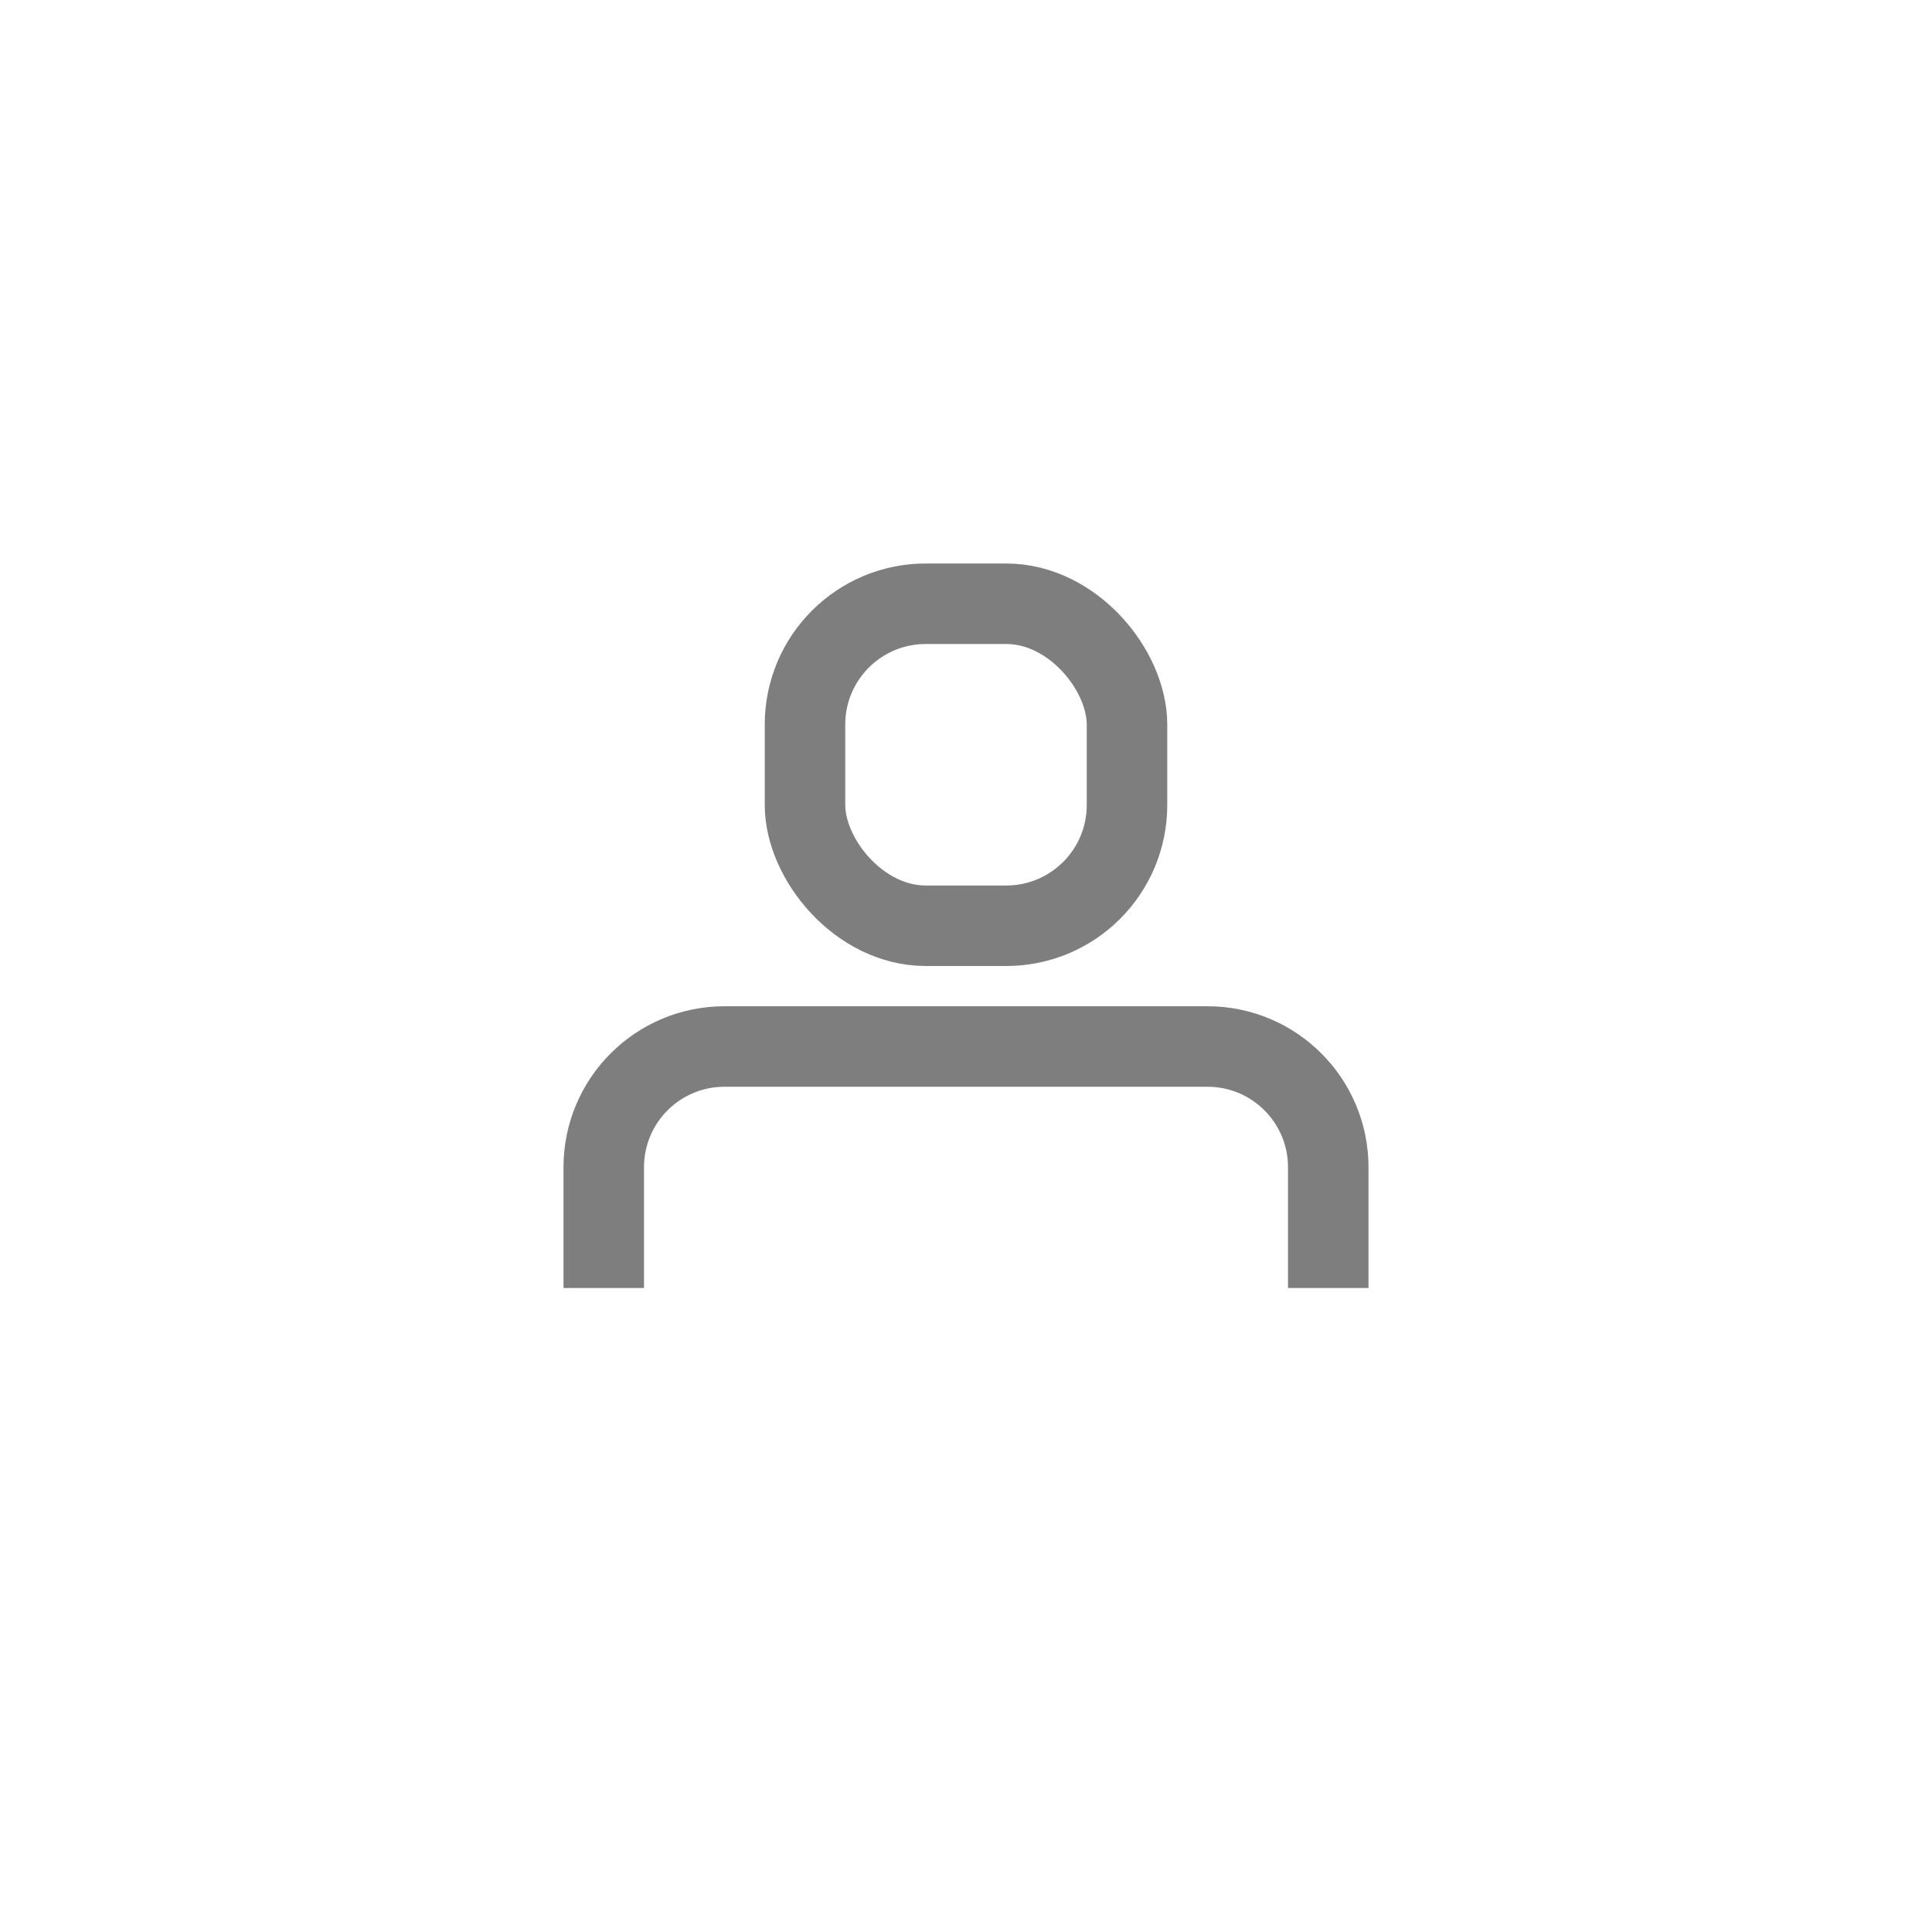<svg width="48" height="48" viewBox="0 0 48 48" fill="none" xmlns="http://www.w3.org/2000/svg">
<path d="M15 32V29C15 27.343 16.343 26 18 26H30C31.657 26 33 27.343 33 29V32" stroke="#7E7E7E" stroke-width="2"/>
<rect x="20" y="15" width="8" height="8" rx="3" stroke="#7E7E7E" stroke-width="2"/>
</svg>
